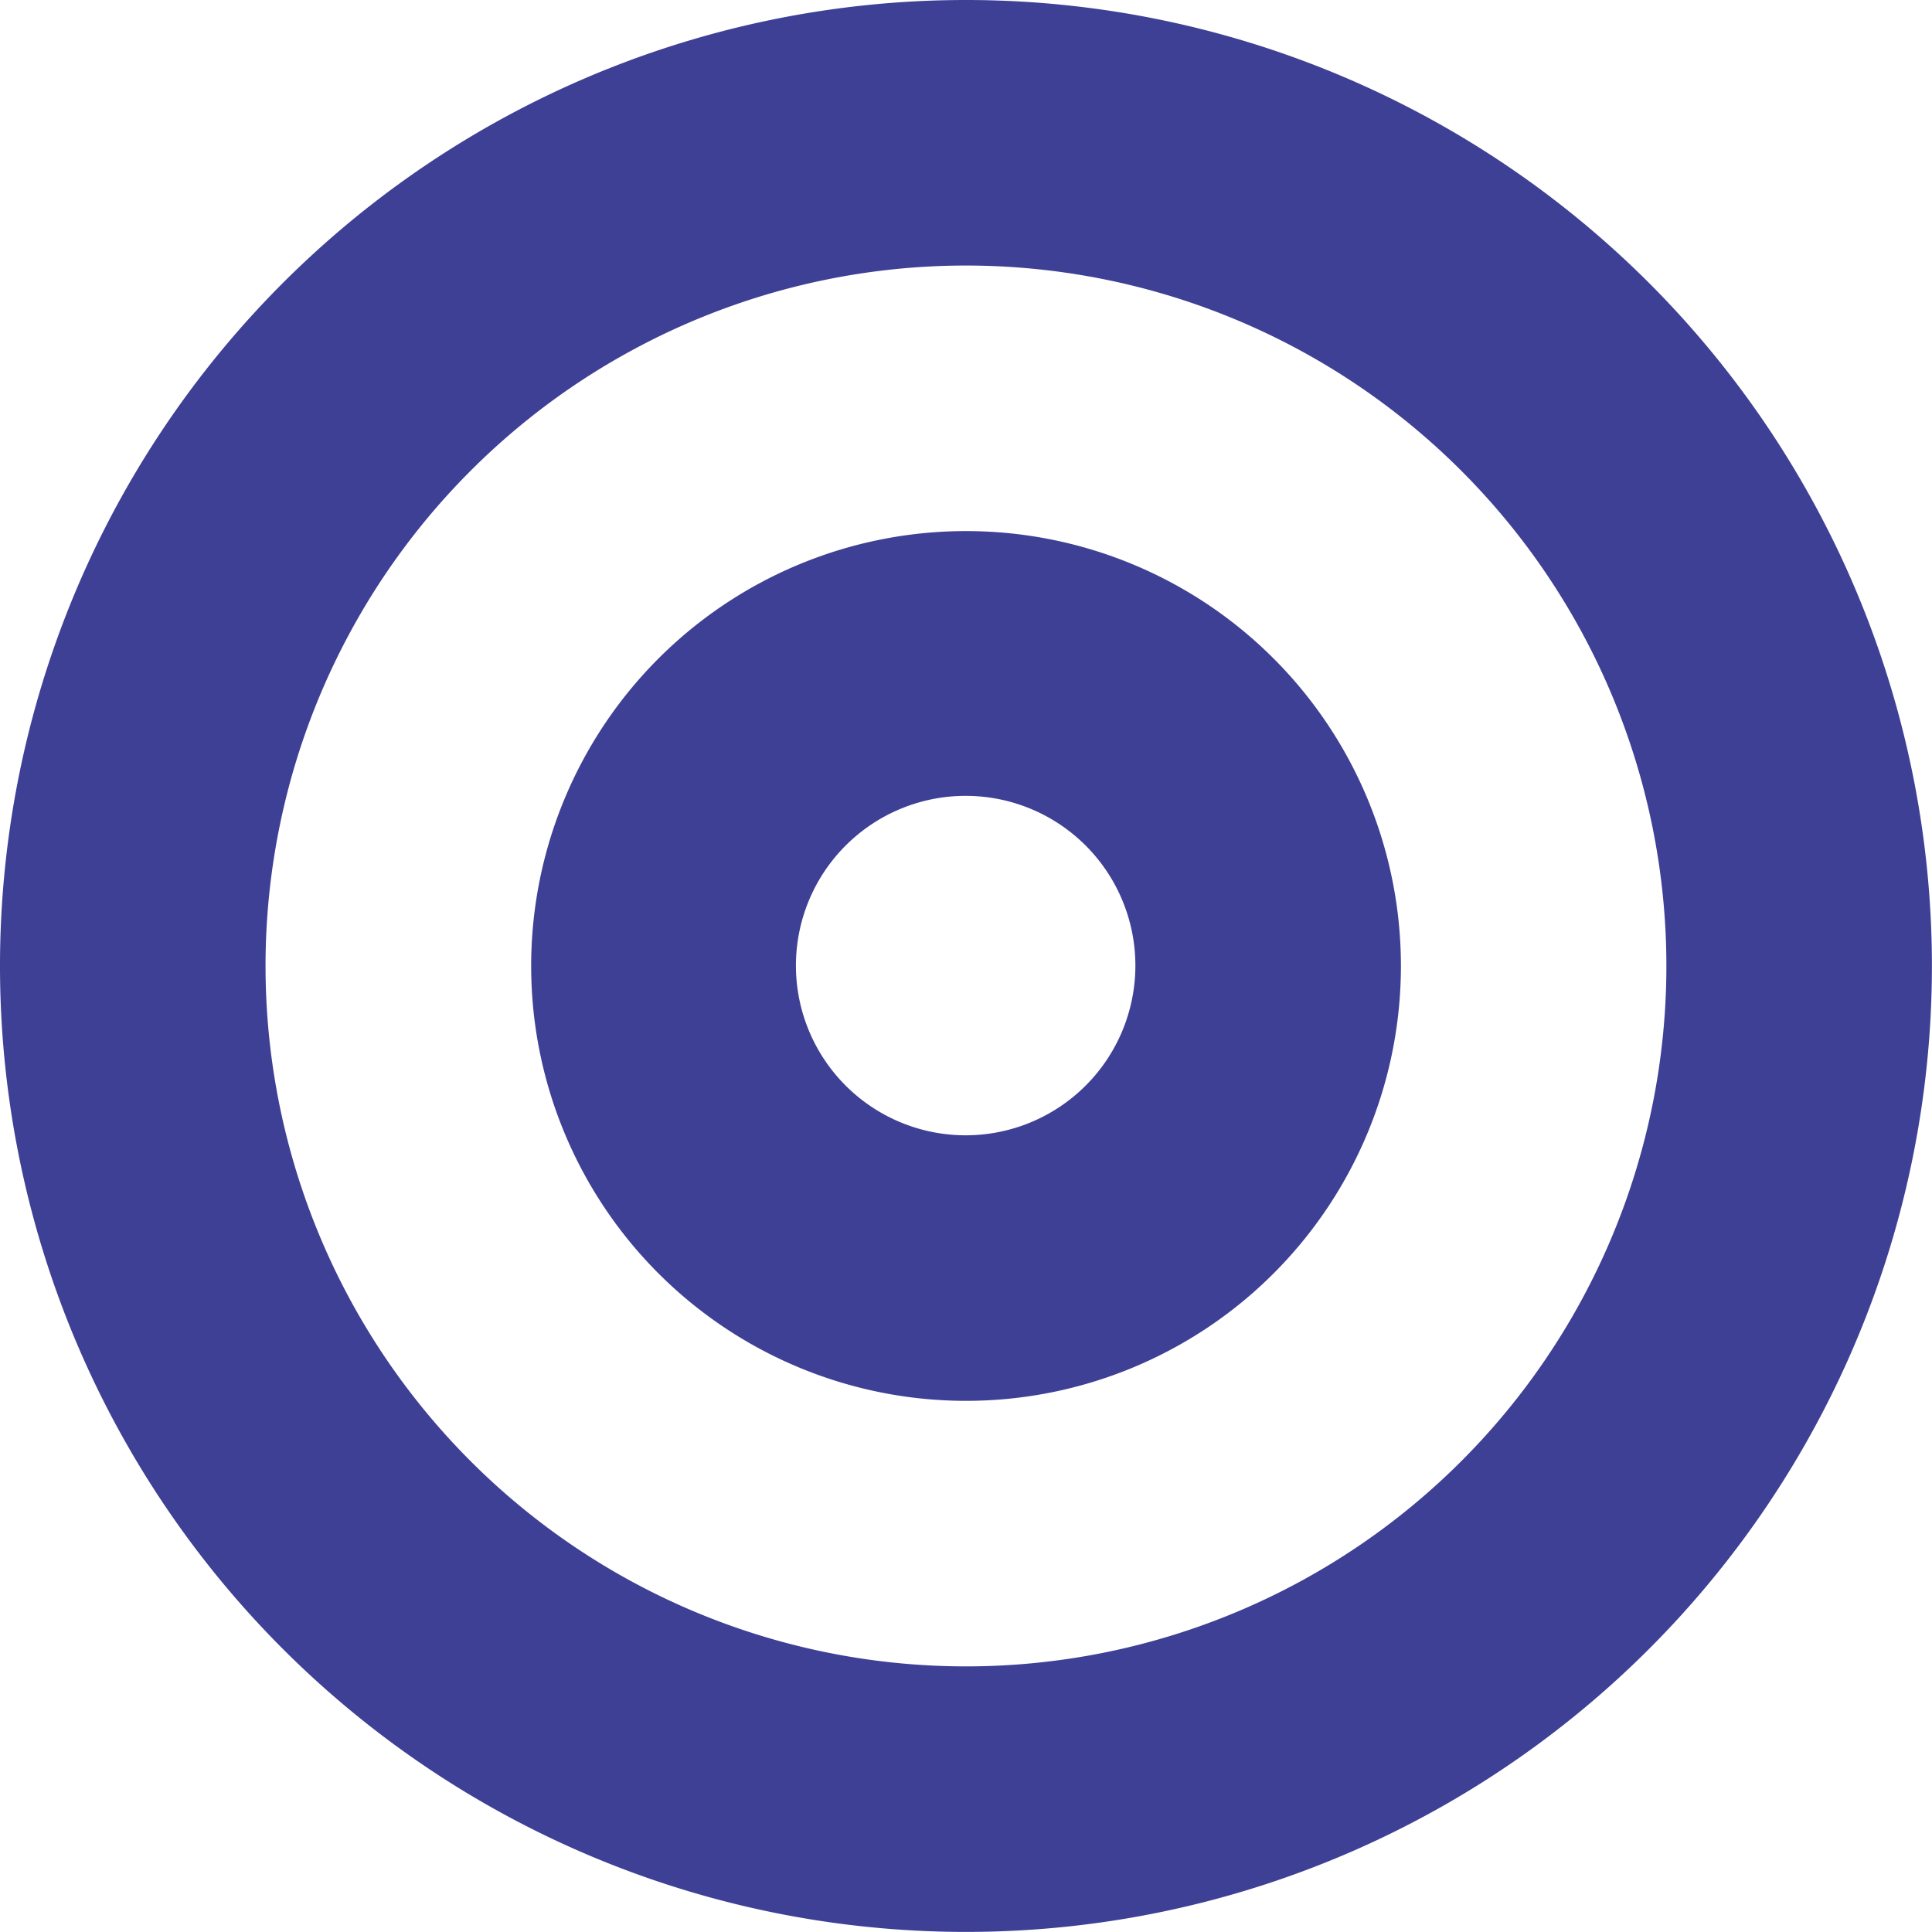 <svg id="Group_1858" data-name="Group 1858" xmlns="http://www.w3.org/2000/svg" width="25.043" height="25.042" viewBox="0 0 25.043 25.042">
  <path id="Path_550" data-name="Path 550" d="M12.521,0A12.521,12.521,0,1,0,25.042,12.521,12.521,12.521,0,0,0,12.521,0Zm0,21.6A9.079,9.079,0,1,1,21.6,12.522,9.079,9.079,0,0,1,12.521,21.6Z" fill="#3e4095"/>
  <path id="Path_551" data-name="Path 551" d="M12.522,6.884a5.637,5.637,0,1,0,5.637,5.637A5.637,5.637,0,0,0,12.522,6.884Zm-.005,7.832h0a2.2,2.2,0,1,1,2.2-2.2A2.2,2.2,0,0,1,12.517,14.716Z" fill="#3e4095"/>
</svg>
